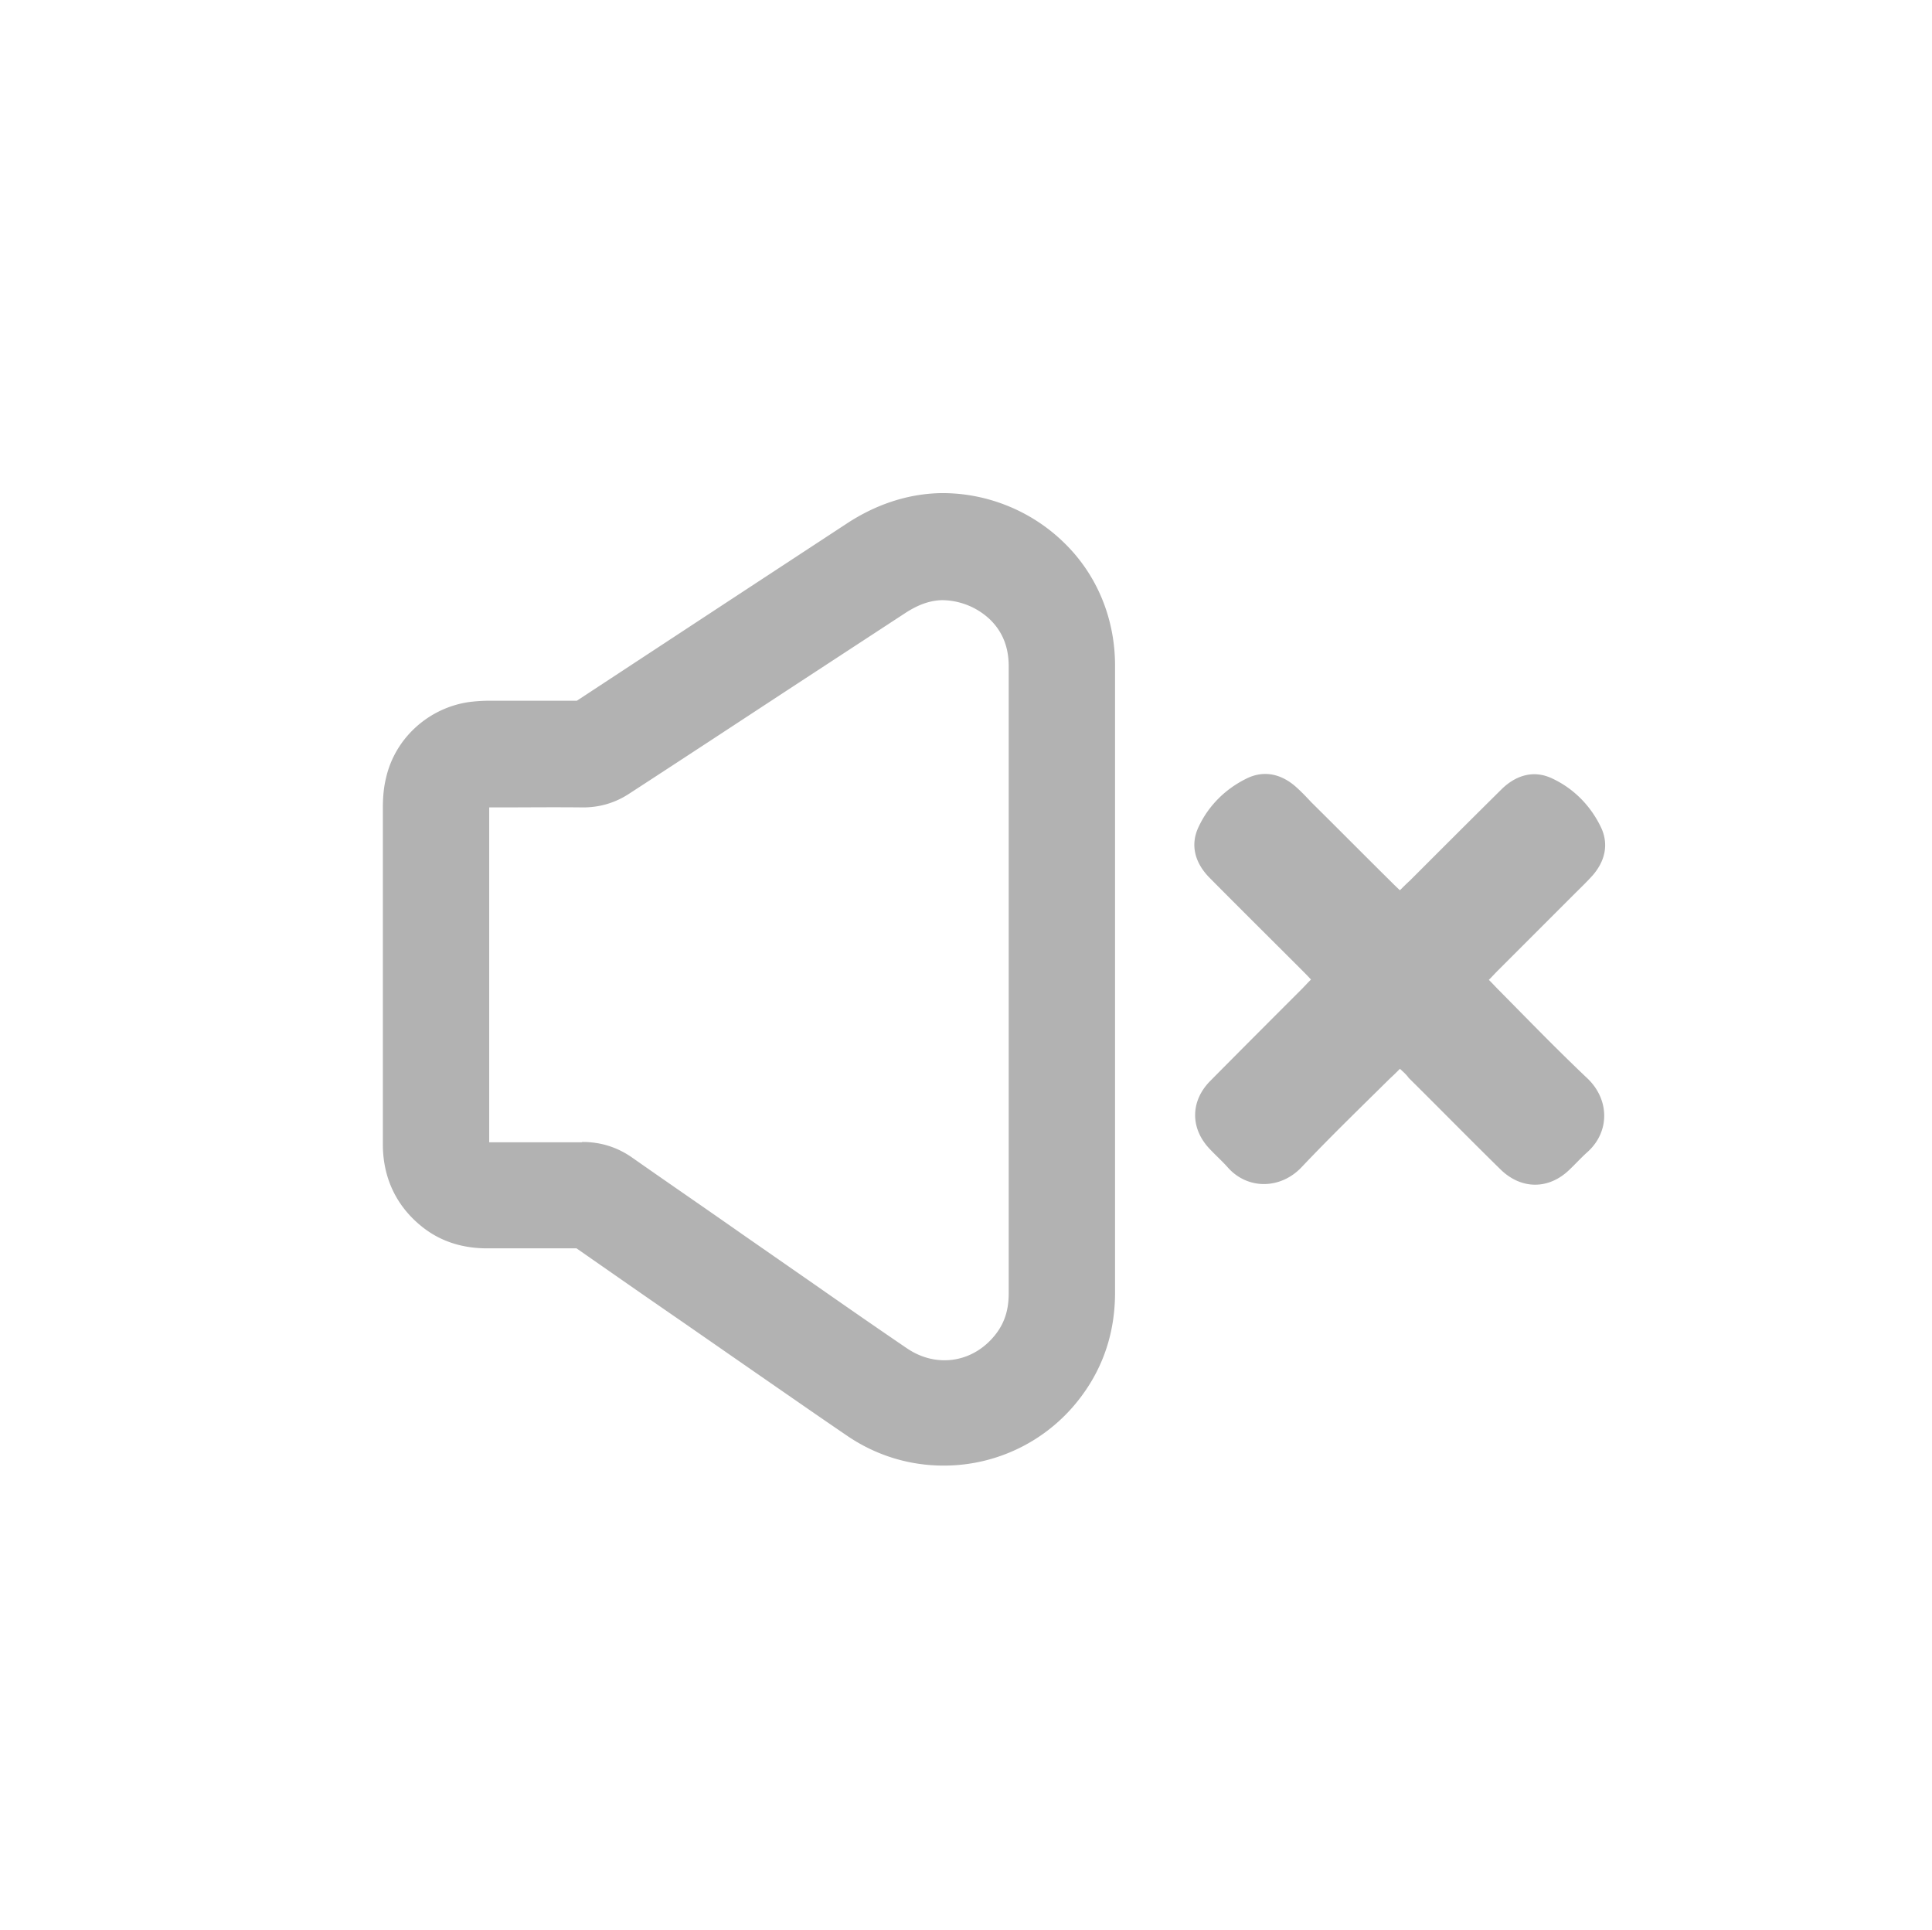 <svg enable-background="new 0 0 59.95 59.89" viewBox="0 0 59.95 59.89" xmlns="http://www.w3.org/2000/svg"><path d="m29.28 45.47c-1.04 0-2.08-.3-3-.93-.97-.66-1.93-1.33-2.9-2l-2.22-1.54c-1.09-.75-2.18-1.51-3.27-2.27h-2.77c-.8 0-1.49-.23-2.06-.7-.77-.63-1.18-1.5-1.18-2.53v-10.43c0-.35.03-.66.1-.94.28-1.23 1.32-2.17 2.58-2.35.24-.03.45-.04.64-.04h2.7l4.72-3.1 3.66-2.4c.9-.59 1.87-.91 2.86-.94 1.42-.03 2.84.52 3.88 1.54 1.02.99 1.58 2.35 1.58 3.81v19.45c0 1.21-.35 2.28-1.03 3.2a5.31 5.31 0 0 1 -4.29 2.17zm-11.2-10.04c.56 0 1.07.16 1.53.48 1.14.8 2.28 1.58 3.42 2.38l2.23 1.55c.96.67 1.91 1.33 2.88 1.99.94.64 2.11.44 2.79-.48.25-.34.37-.73.37-1.22v-19.46c0-.59-.19-1.07-.58-1.45a2.19 2.19 0 0 0 -1.49-.6c-.38.01-.74.14-1.14.4l-3.67 2.4c-1.63 1.07-3.26 2.14-4.89 3.2-.44.29-.92.43-1.44.43h-.01c-.86-.01-1.71 0-2.57 0h-.33v10.39h2.87c.02-.01.02-.01.03-.01zm25.36-2.27c-.11.11-.21.21-.31.3-.92.91-1.85 1.81-2.74 2.75-.65.69-1.68.71-2.3 0-.17-.19-.36-.36-.54-.55-.62-.64-.62-1.49 0-2.12.94-.95 1.88-1.89 2.82-2.83.1-.1.19-.2.31-.32-.11-.12-.21-.22-.31-.32-.94-.94-1.89-1.88-2.83-2.83-.45-.45-.62-1.01-.35-1.58.31-.67.85-1.2 1.52-1.52.53-.25 1.06-.12 1.5.27.17.15.33.32.49.49.82.81 1.63 1.63 2.45 2.44.09.09.18.18.29.28.11-.11.21-.21.31-.3.94-.94 1.88-1.88 2.83-2.82.45-.45 1.01-.62 1.58-.35.67.31 1.2.85 1.52 1.52.25.53.12 1.06-.27 1.5-.19.21-.39.4-.59.6l-2.34 2.34c-.09.09-.17.18-.28.29.11.11.21.22.3.31.91.92 1.81 1.85 2.75 2.74.7.66.71 1.67 0 2.3-.19.17-.36.36-.55.54-.64.62-1.49.62-2.13 0-.96-.94-1.9-1.9-2.86-2.85-.06-.09-.16-.18-.27-.28z" fill="#b2b2b2"/></svg>